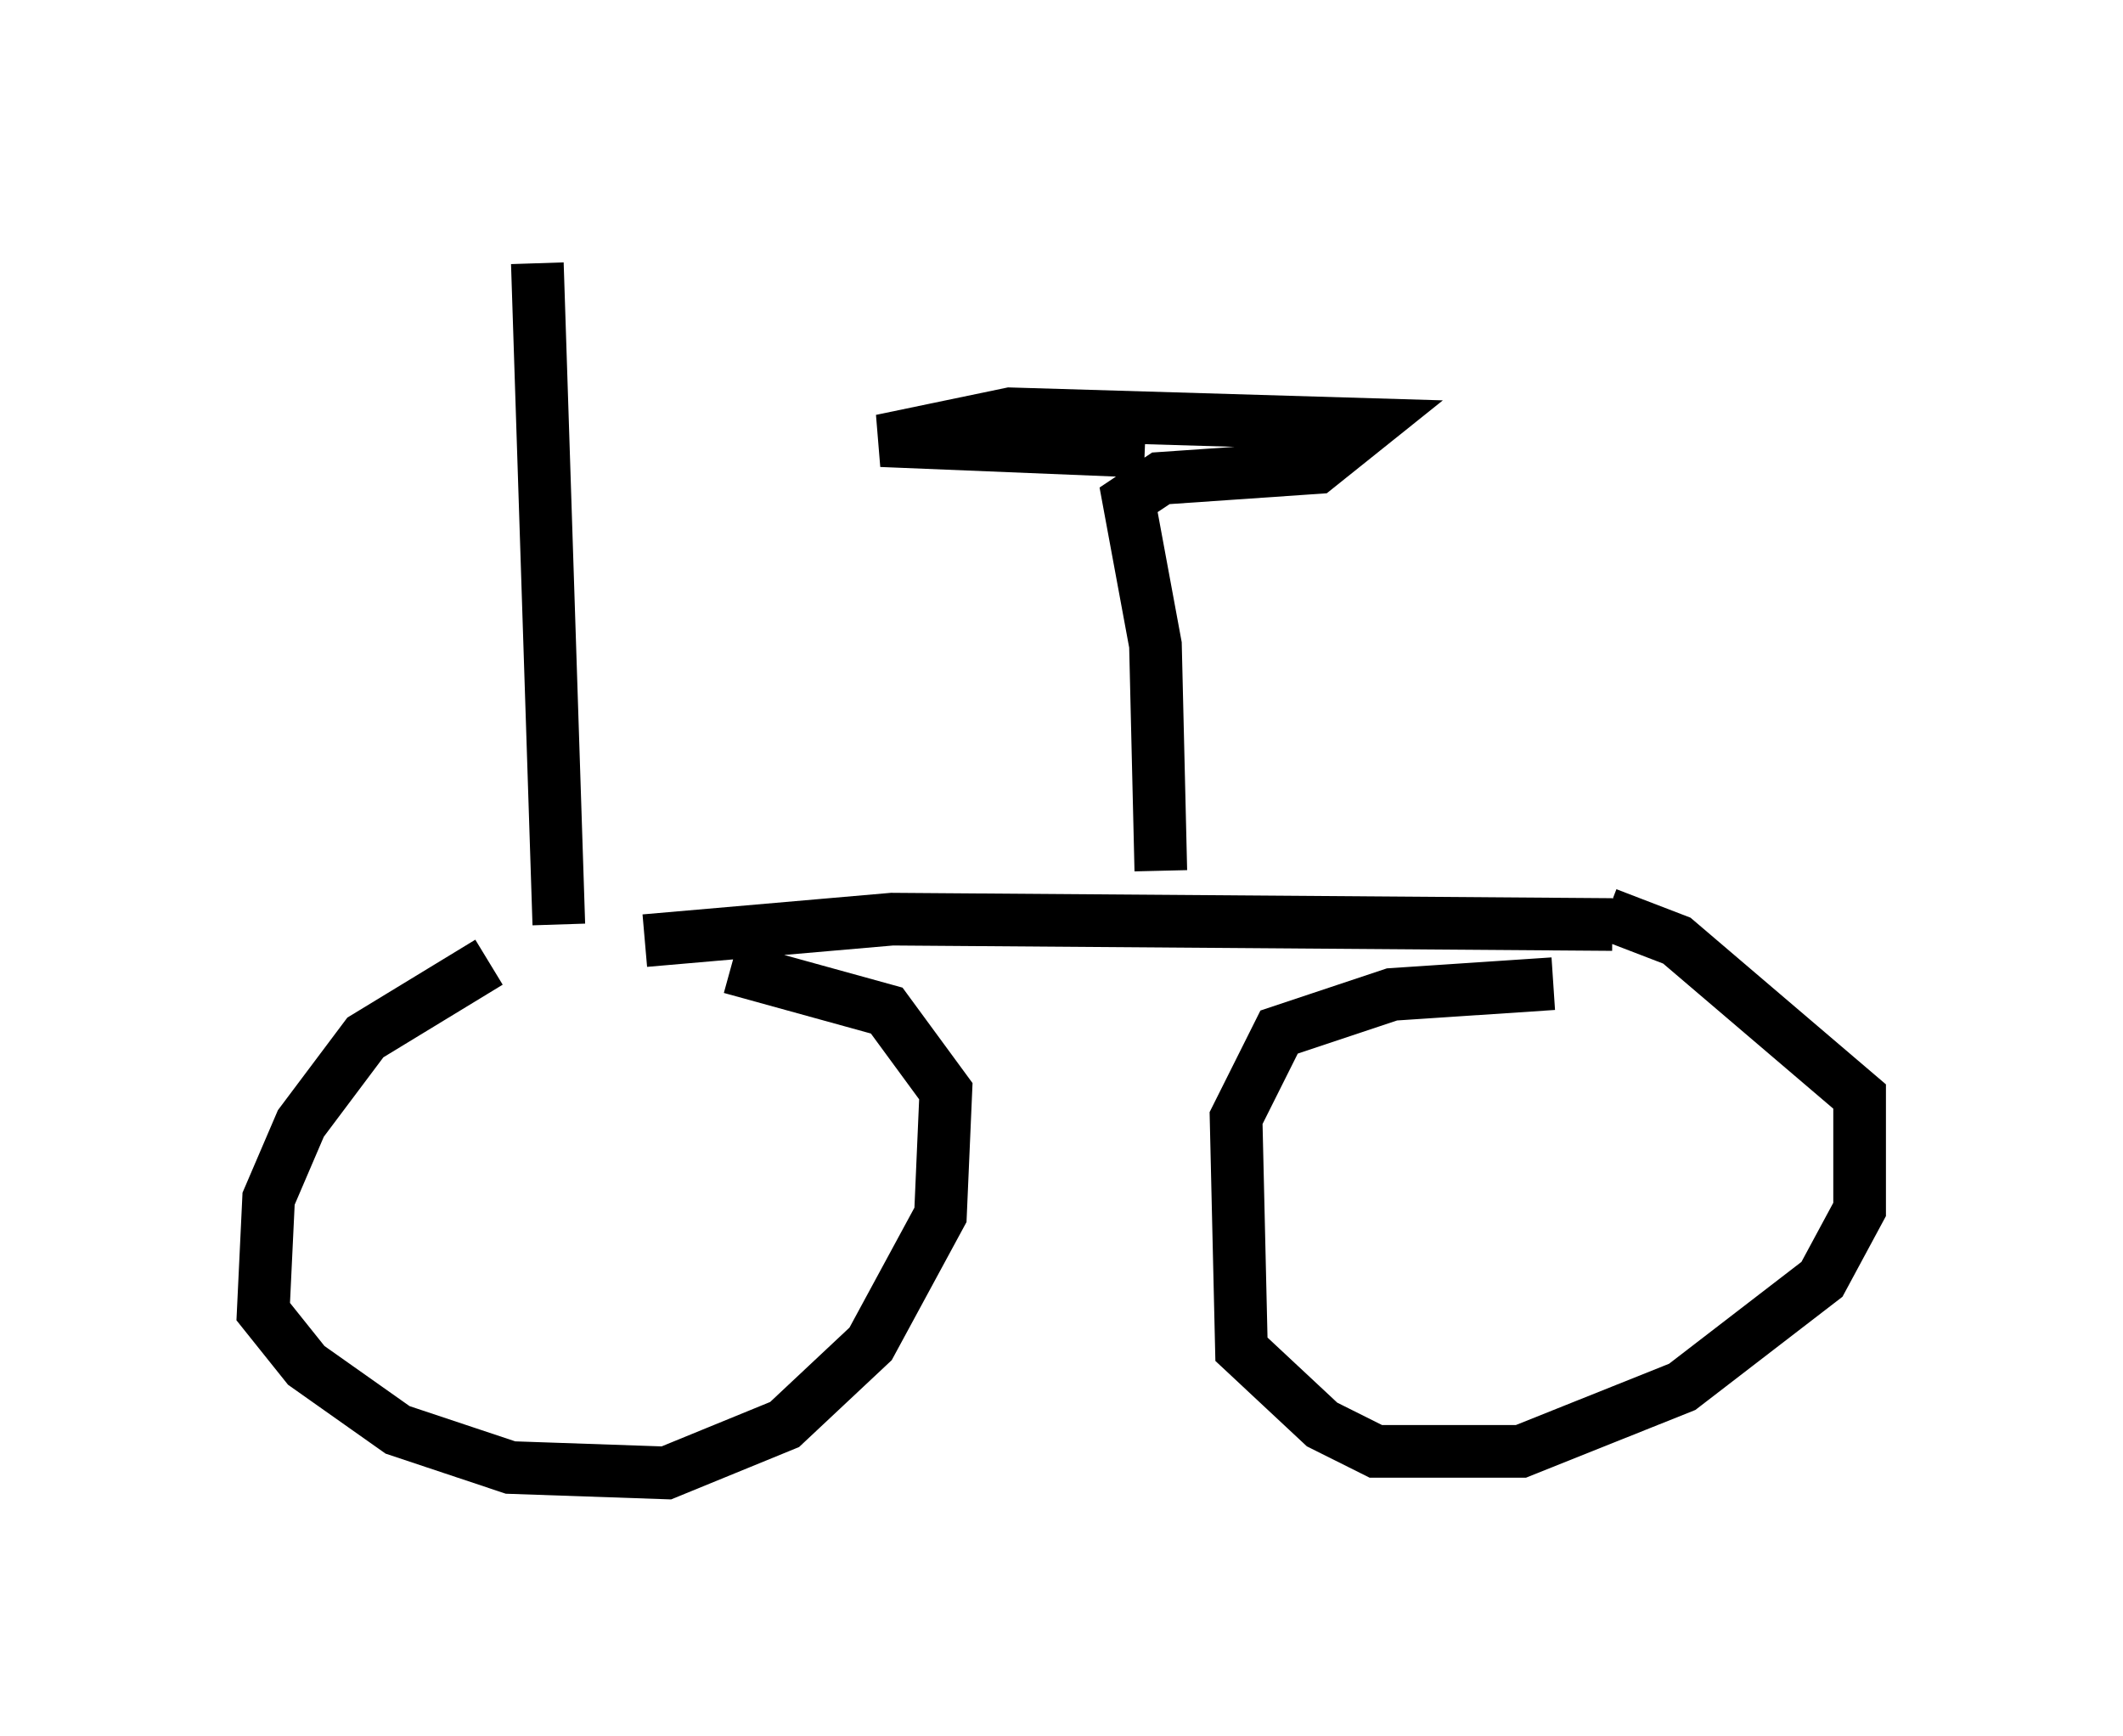 <?xml version="1.0" encoding="utf-8" ?>
<svg baseProfile="full" height="32.969" version="1.1" width="40.319" xmlns="http://www.w3.org/2000/svg" xmlns:ev="http://www.w3.org/2001/xml-events" xmlns:xlink="http://www.w3.org/1999/xlink"><defs /><rect fill="white" height="32.969" width="40.319" x="0" y="0" /><path d="M12.656, 17.863 m-3.369, 0.408 l-2.348, 1.429 -1.225, 1.633 l-0.613, 1.429 -0.102, 2.144 l0.817, 1.021 1.735, 1.225 l2.144, 0.715 2.96, 0.102 l2.246, -0.919 1.633, -1.531 l1.327, -2.45 0.102, -2.348 l-1.123, -1.531 -2.96, -0.817 m15.619, 0.306 l-3.063, 0.204 -2.144, 0.715 l-0.817, 1.633 0.102, 4.39 l1.531, 1.429 1.021, 0.51 l2.756, 0.0 3.063, -1.225 l2.654, -2.042 0.715, -1.327 l0.0, -2.144 -3.471, -2.96 l-1.327, -0.51 m0.102, 0.204 l-13.679, -0.102 -4.696, 0.408 m9.8, -1.327 l-0.102, -4.288 -0.51, -2.756 l0.613, -0.408 2.96, -0.204 l1.021, -0.817 -6.84, -0.204 l-2.45, 0.51 5.002, 0.204 m-11.127, 8.983 l-0.408, -12.556 " fill="none" stroke="black" stroke-width="1" /></svg>
